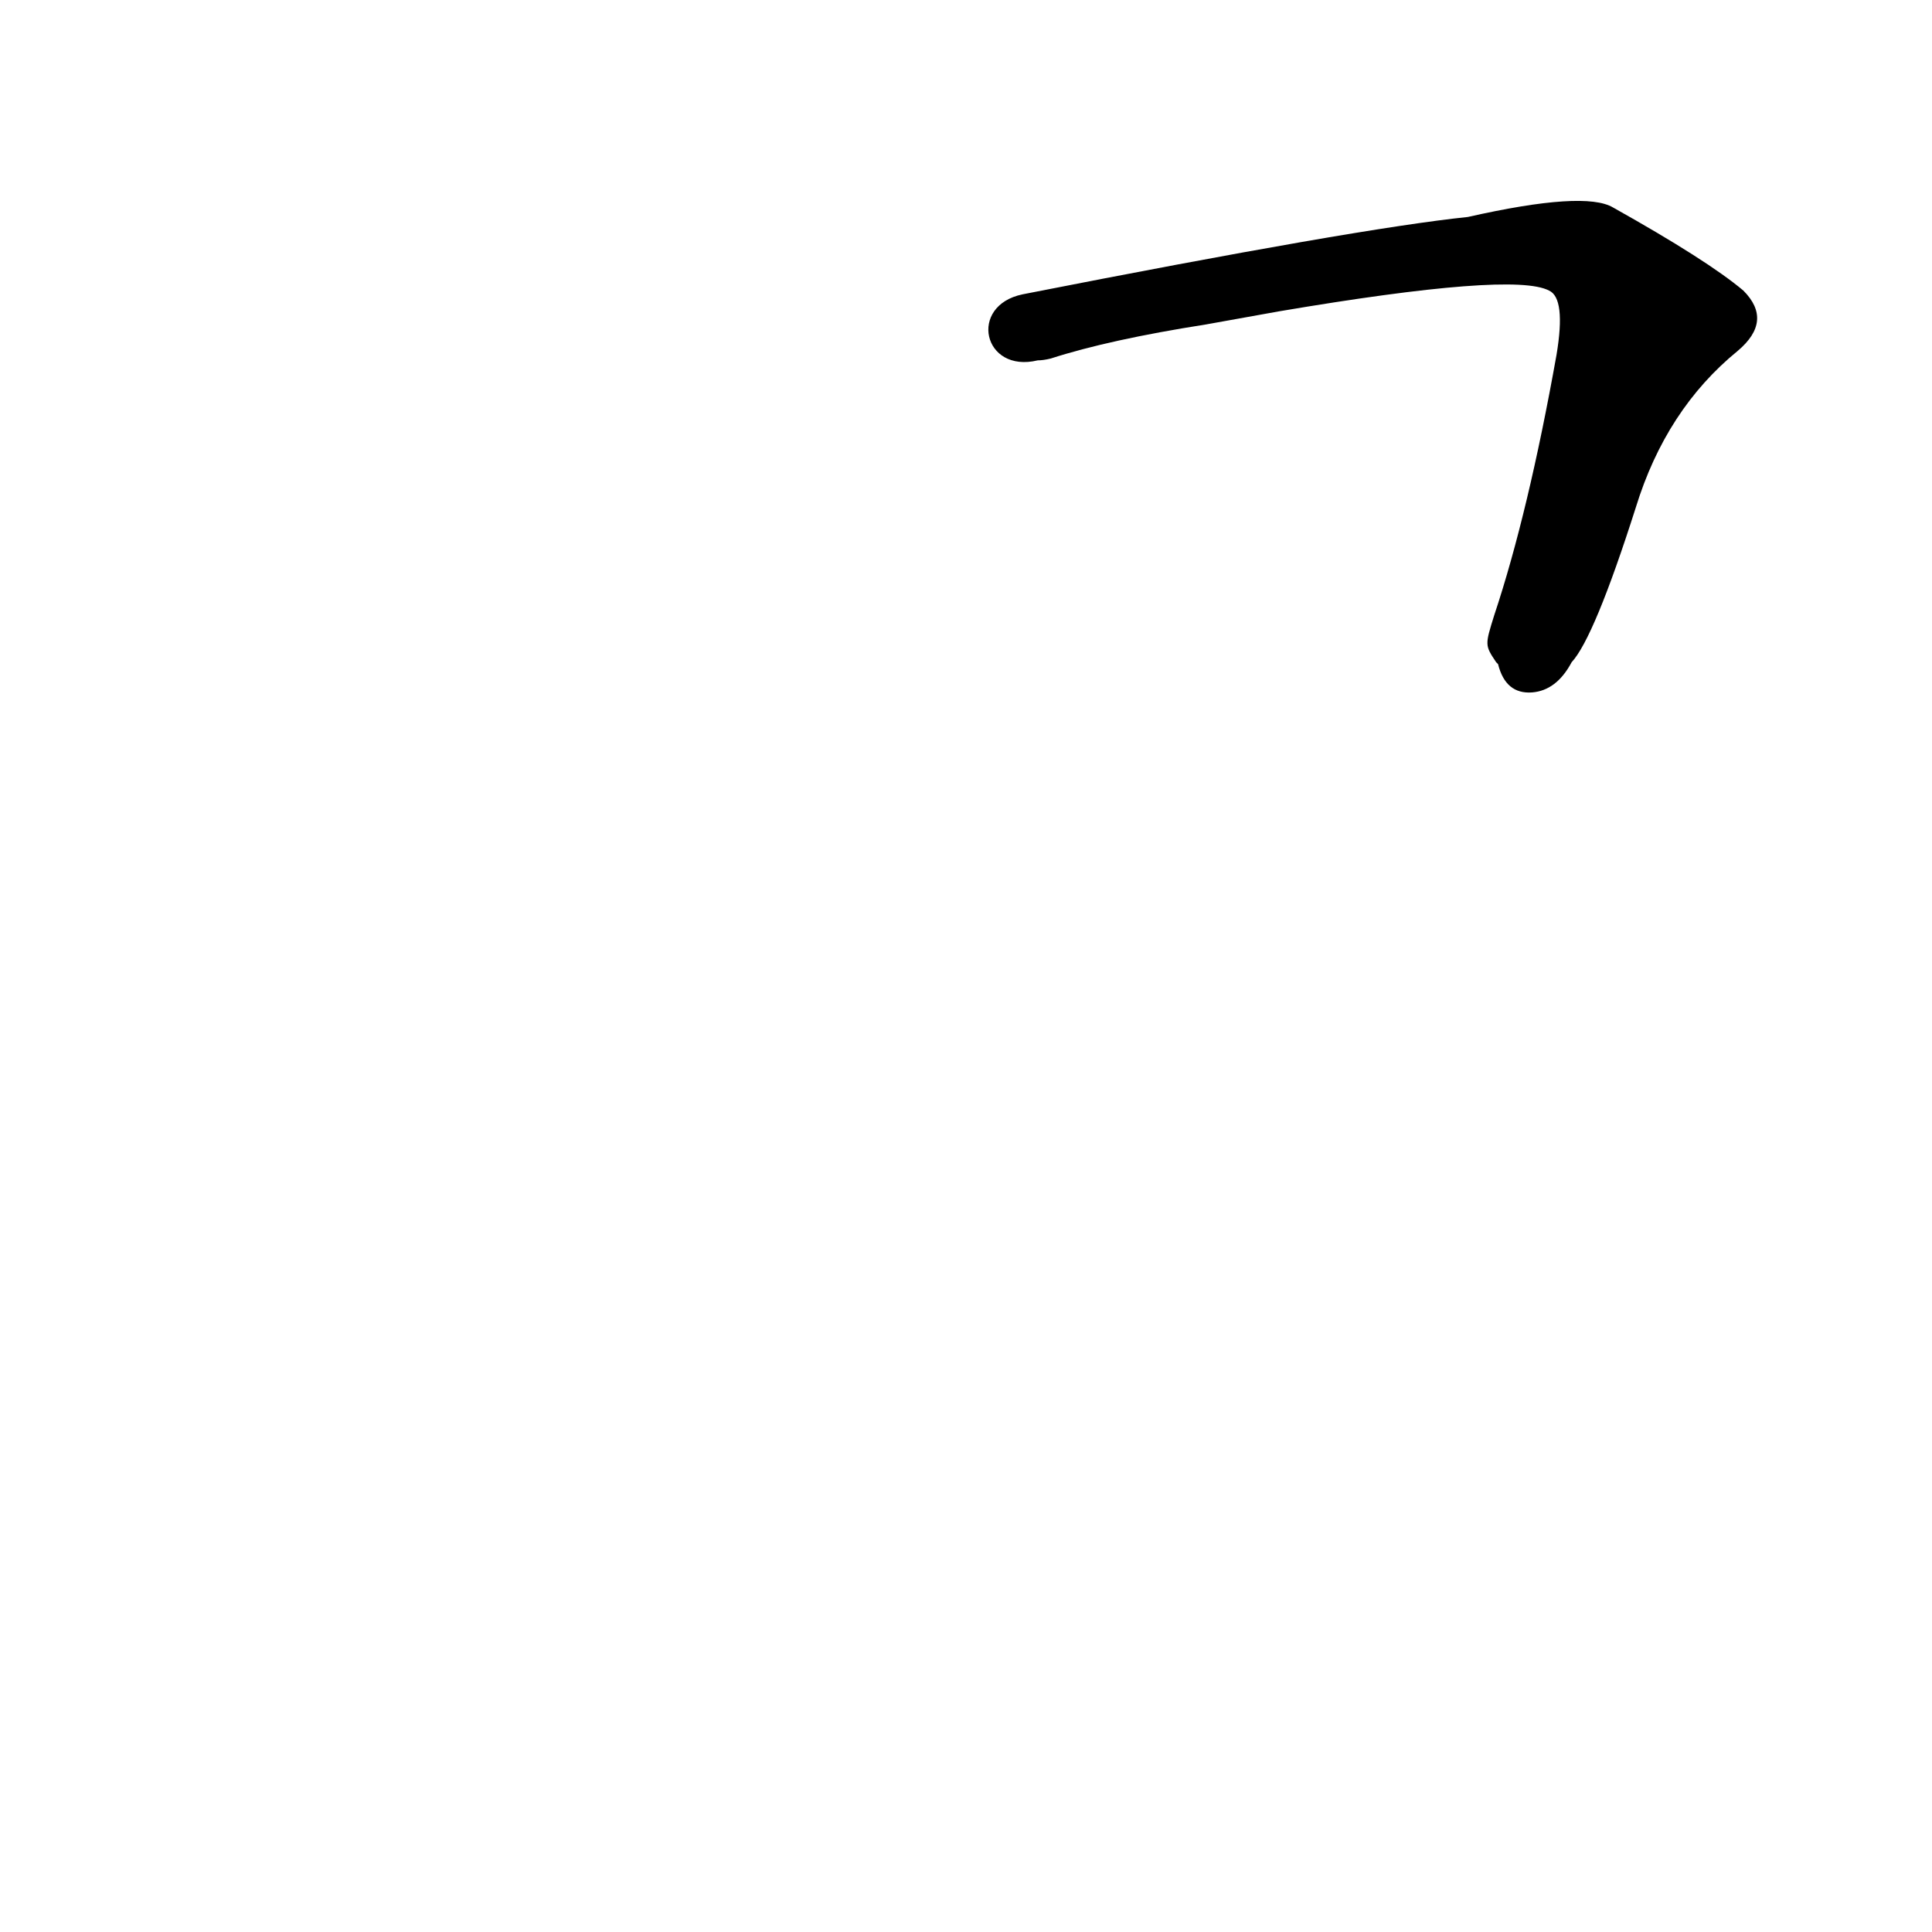 <?xml version='1.0' encoding='utf-8'?>
<svg xmlns="http://www.w3.org/2000/svg" version="1.1" viewBox="0 0 1024 1024"><g transform="scale(1, -1) translate(0, -900)"><path d="M 793 549 L 794 548 Q 798 532 812 533 Q 825 534 833 549 Q 845 562 867 631 Q 883 683 921 714 Q 940 730 924 746 Q 905 762 855 790 Q 840 799 778 785 Q 720 779 542 744 C 513 738 521 702 550 709 Q 553 709 557 710 Q 588 720 639 728 L 678 735 Q 802 756 821 746 Q 830 742 825 712 Q 810 628 792 574 C 787 558 787 558 793 549 Z" fill="black" /></g></svg>